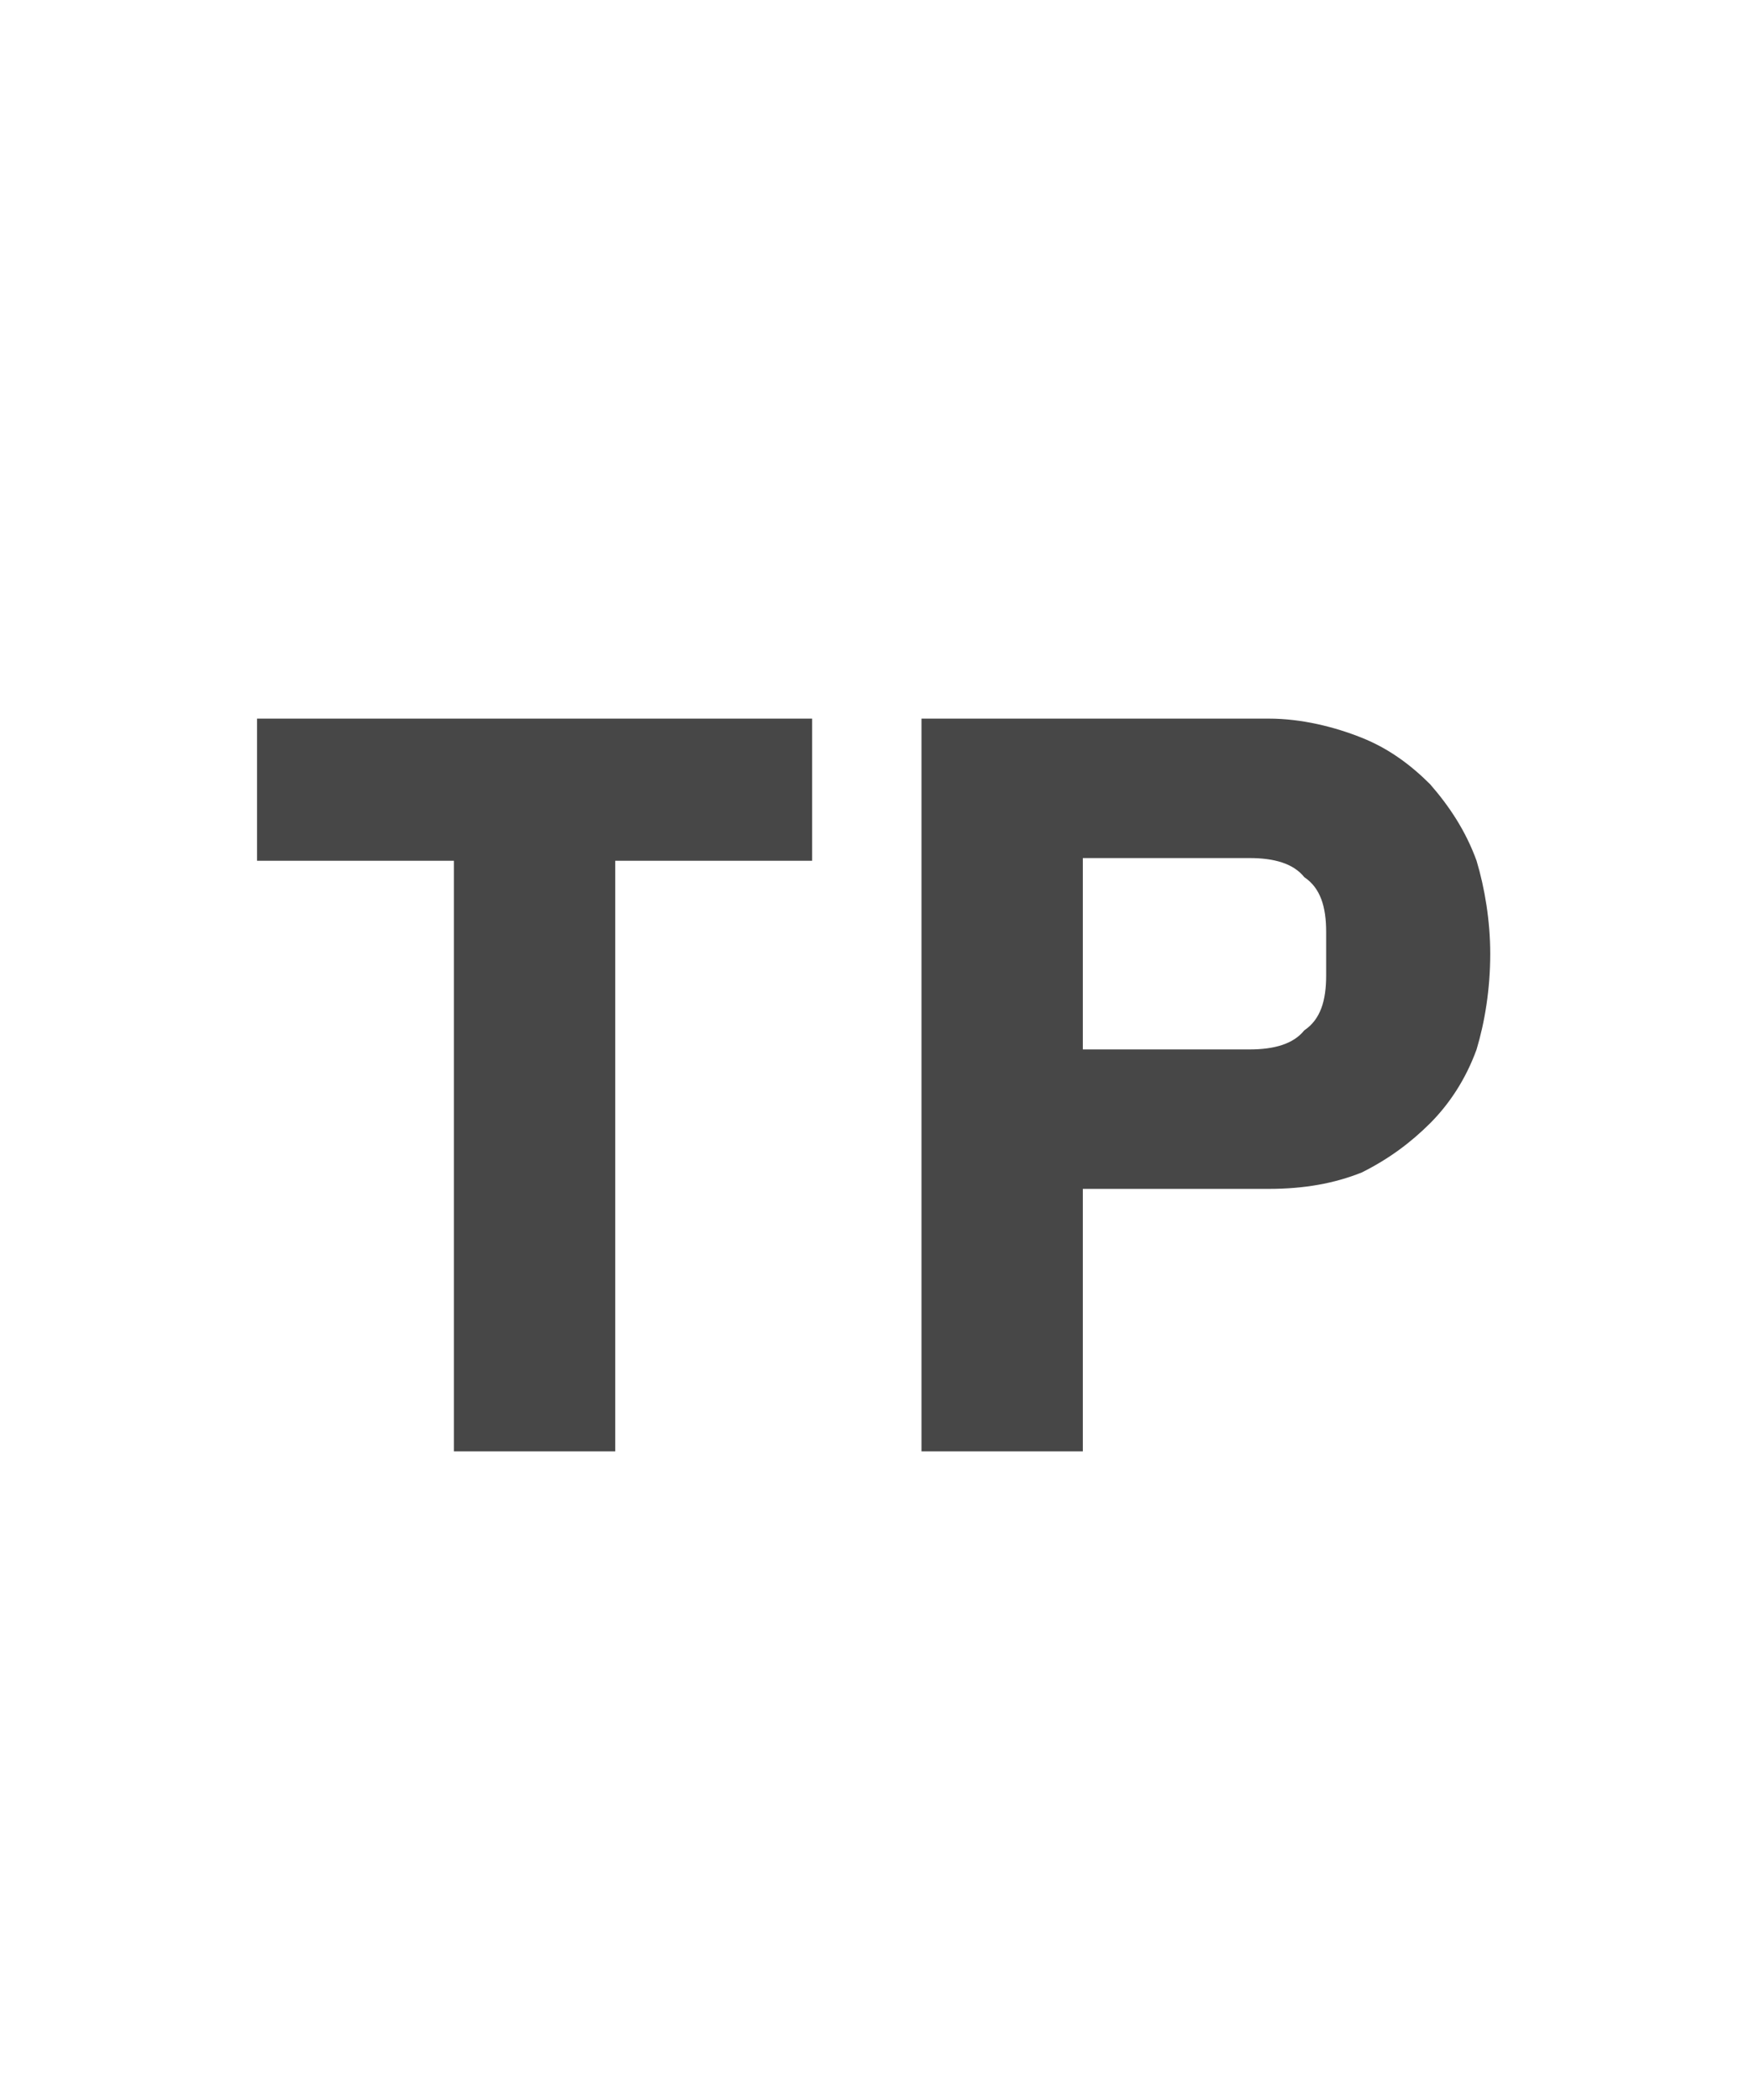 <svg width="25" height="30" viewBox="0 0 25 30" fill="none" xmlns="http://www.w3.org/2000/svg">
<g id="label-paired / lg / take-profit-lg / bold" clip-path="url(#clip0_1731_5506)">
<path id="icon" d="M8.789 12.297V20.734H6.484V12.297H3.672V10.266H11.602V12.297H8.789ZM13.164 20.734V10.266H18.125C18.594 10.266 19.062 10.383 19.453 10.539C19.844 10.695 20.156 10.93 20.43 11.203C20.703 11.516 20.938 11.867 21.094 12.297C21.211 12.688 21.289 13.156 21.289 13.625C21.289 14.133 21.211 14.602 21.094 14.992C20.938 15.422 20.703 15.773 20.43 16.047C20.156 16.32 19.844 16.555 19.453 16.75C19.062 16.906 18.633 16.984 18.125 16.984H15.469V20.734H13.164ZM15.469 14.992H17.852C18.203 14.992 18.477 14.914 18.633 14.719C18.867 14.562 18.945 14.289 18.945 13.938V13.312C18.945 12.961 18.867 12.688 18.633 12.531C18.477 12.336 18.203 12.258 17.852 12.258H15.469V14.992Z" fill="black" fill-opacity="0.72"/>
</g>
<defs>
<clipPath id="clip0_1731_5506">
<rect width="25" height="30" fill="white"/>
</clipPath>
</defs>
</svg>
